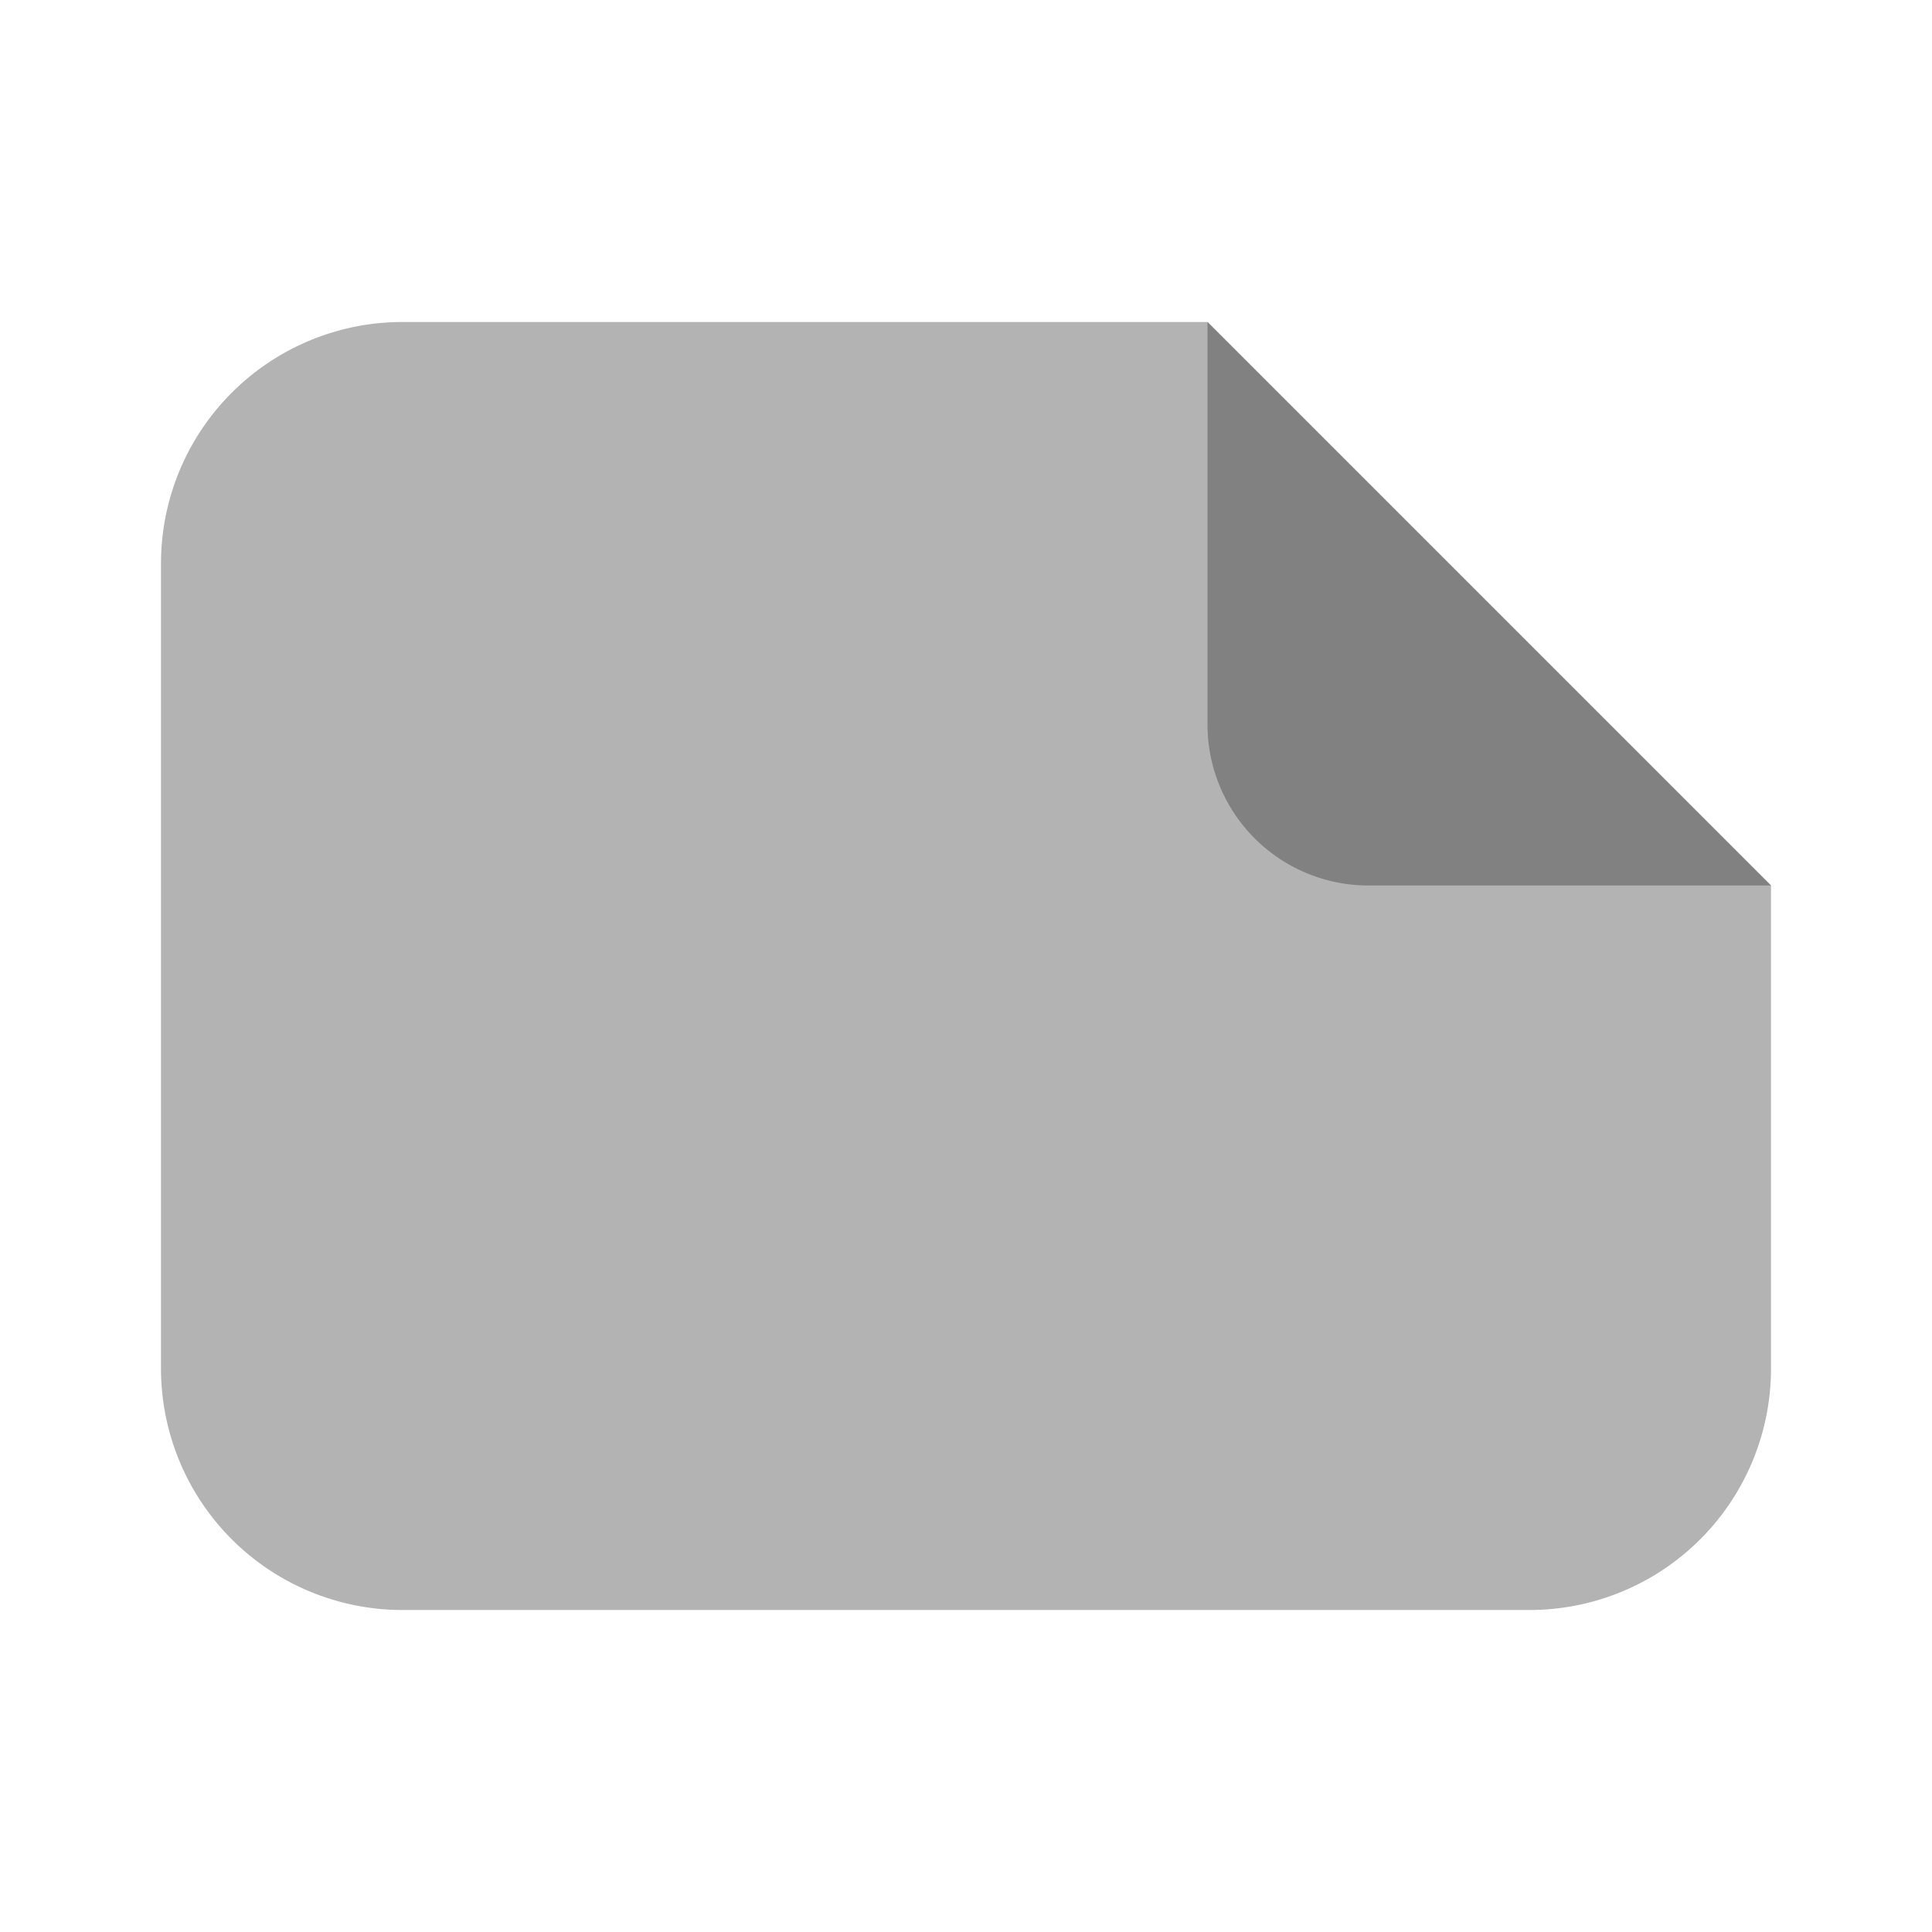<svg xmlns="http://www.w3.org/2000/svg" width="24" height="24" fill="none" viewBox="0 0 24 24">
  <path fill="#B3B3B3" d="M22 11l-7-7H5a3 3 0 00-3 3v10a3 3 0 003 3h14a3 3 0 003-3v-6z"/>
  <path fill="#818181" d="M22 11h-5a2 2 0 01-2-2V4l7 7z"/>
</svg>
